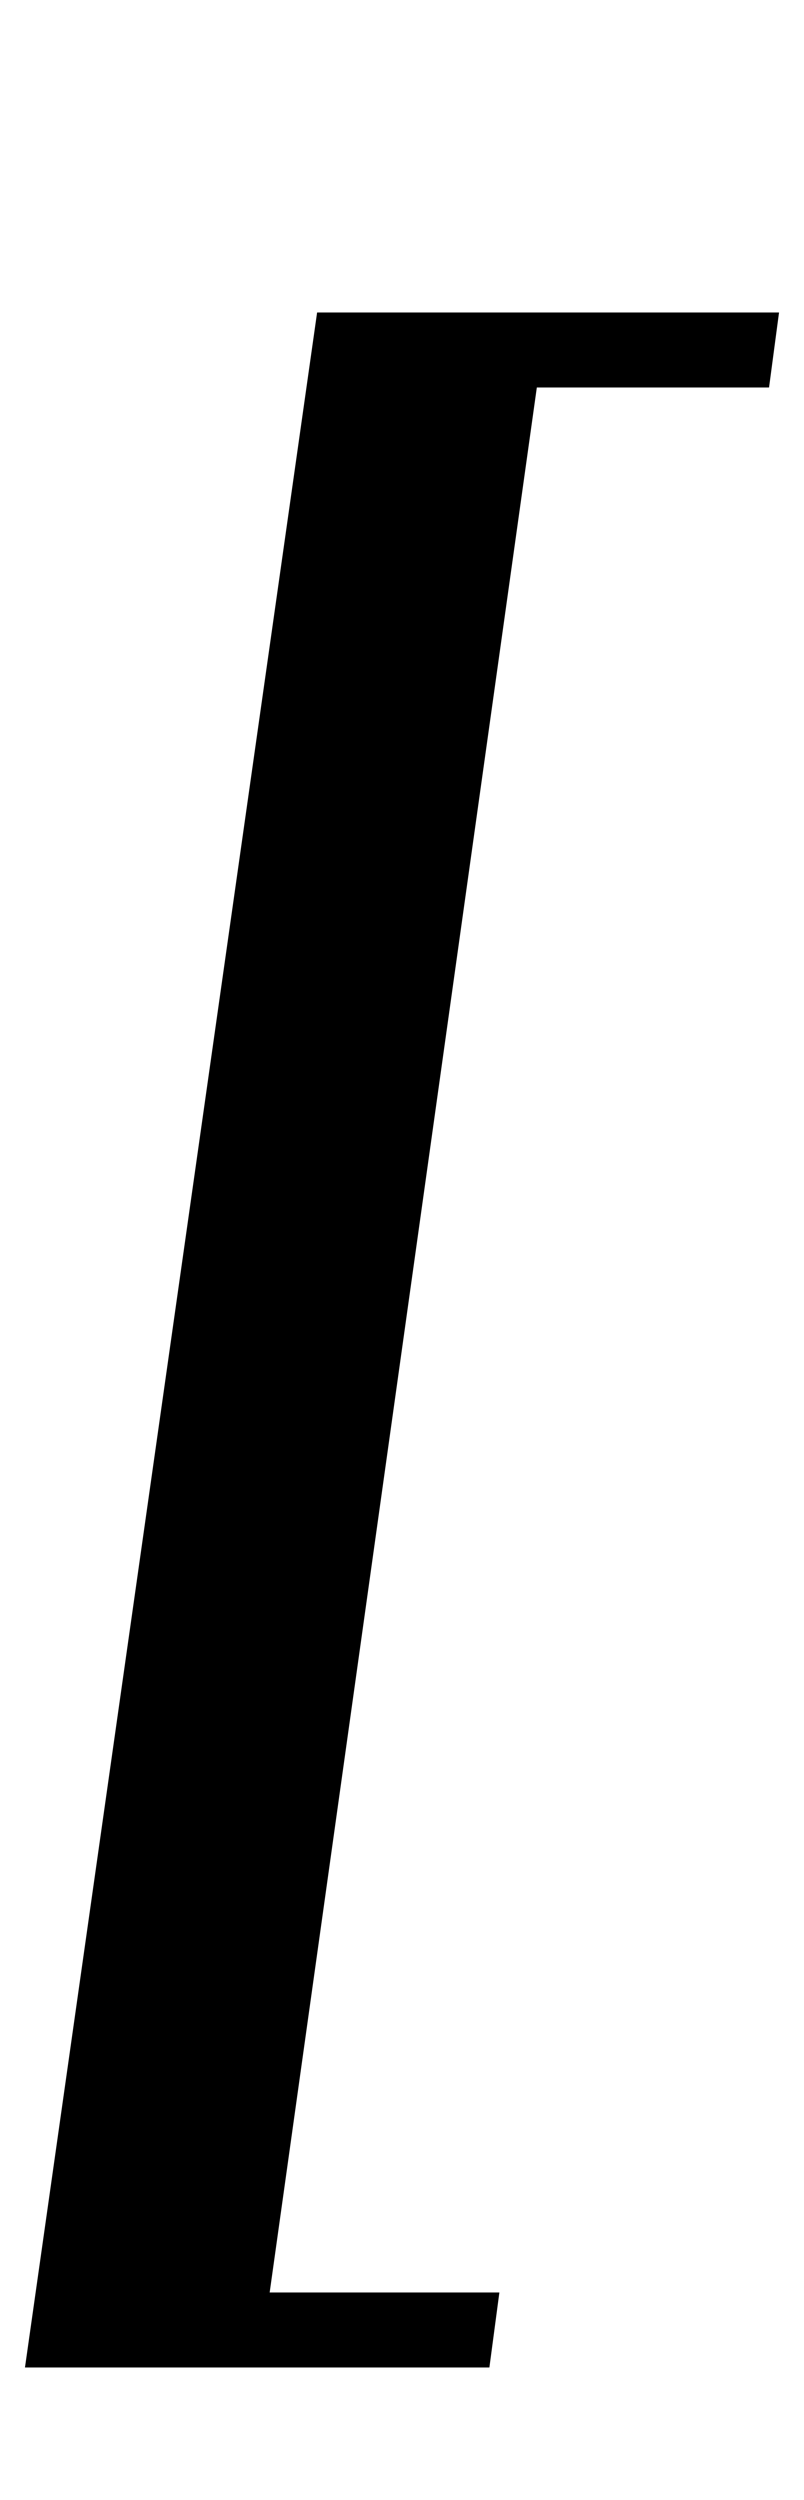 <?xml version="1.0" standalone="no"?>
<!DOCTYPE svg PUBLIC "-//W3C//DTD SVG 1.1//EN" "http://www.w3.org/Graphics/SVG/1.1/DTD/svg11.dtd" >
<svg xmlns="http://www.w3.org/2000/svg" xmlns:xlink="http://www.w3.org/1999/xlink" version="1.1" viewBox="-17 0 322 1000">
  <g transform="matrix(1 0 0 -1 0 800)">
   <path fill="currentColor"
d="M295 675l-4 -30h-93l-107 -762h92l-4 -30h-186l117 822h185z" />
  </g>

</svg>
